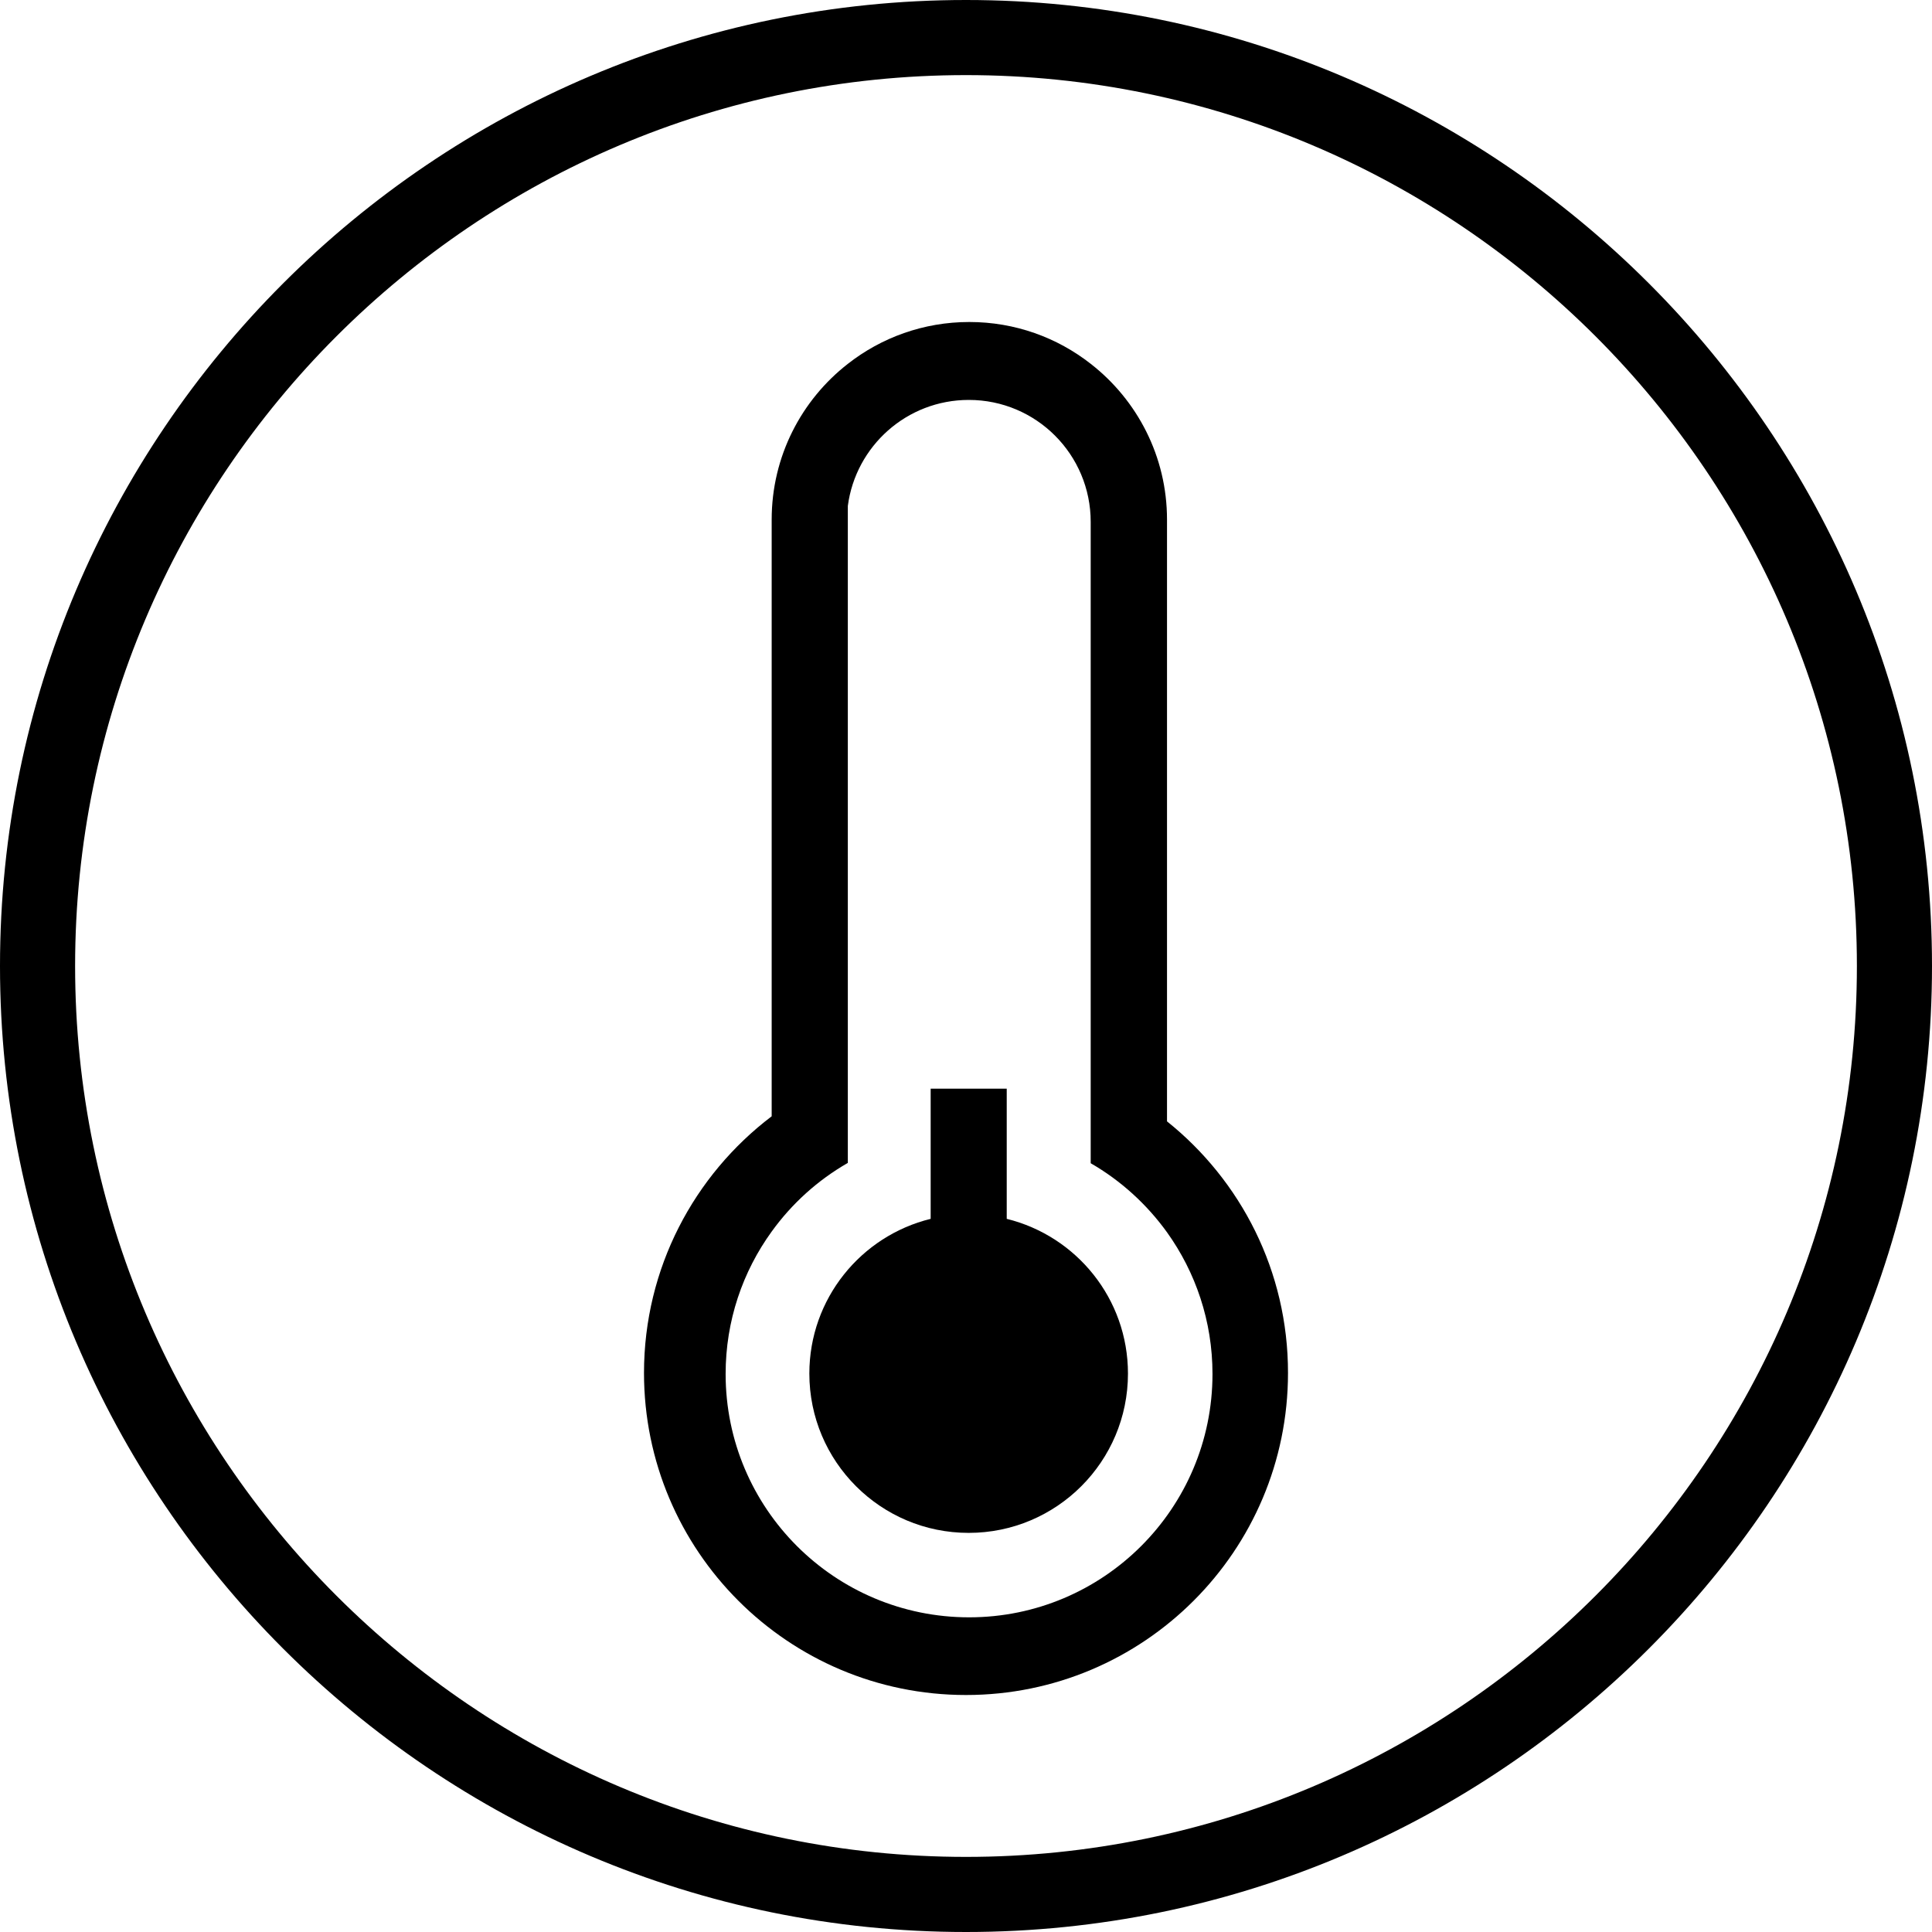 <svg width="24" height="24" viewBox="0 0 24 24" fill="none" xmlns="http://www.w3.org/2000/svg">
<path fill-rule="evenodd" clip-rule="evenodd" d="M0.933 12C0.933 18.101 5.899 23.067 12 23.067C18.102 23.067 23.067 18.101 23.067 12C23.067 5.899 18.102 0.933 12 0.933C5.899 0.933 0.933 5.899 0.933 12ZM0 12C0 18.617 5.383 24 12 24C18.617 24 24 18.617 24 12C24 5.383 18.617 0 12 0C5.383 0 0 5.383 0 12Z" fill="black"/>
<path d="M14.497 13.93V6.455C14.497 5.669 14.126 4.969 13.55 4.52C13.134 4.194 12.611 4 12.041 4C11.472 4 10.948 4.194 10.532 4.52C9.956 4.969 9.586 5.669 9.586 6.455V13.867C8.623 14.597 8 15.754 8 17.055C8 19.265 9.791 21.056 12 21.056C14.209 21.056 16 19.265 16 17.055C16.001 15.791 15.414 14.664 14.497 13.93H14.497ZM12.039 20.091C10.368 20.091 9.014 18.738 9.014 17.068C9.014 16.407 9.226 15.796 9.586 15.299C9.837 14.951 10.159 14.66 10.532 14.446V6.285C10.63 5.541 11.265 4.968 12.035 4.968C12.872 4.968 13.549 5.646 13.549 6.483V14.45C13.924 14.666 14.246 14.96 14.497 15.308C14.852 15.804 15.062 16.411 15.062 17.068C15.062 18.738 13.707 20.091 12.039 20.091L12.039 20.091Z" fill="black"/>
<path d="M14.012 17.063C14.012 18.156 13.126 19.042 12.033 19.042C10.94 19.042 10.054 18.156 10.054 17.063C10.054 16.133 10.696 15.353 11.561 15.141V13.524H12.506V15.141C13.371 15.354 14.012 16.133 14.012 17.063H14.012Z" fill="black"/>
</svg>
